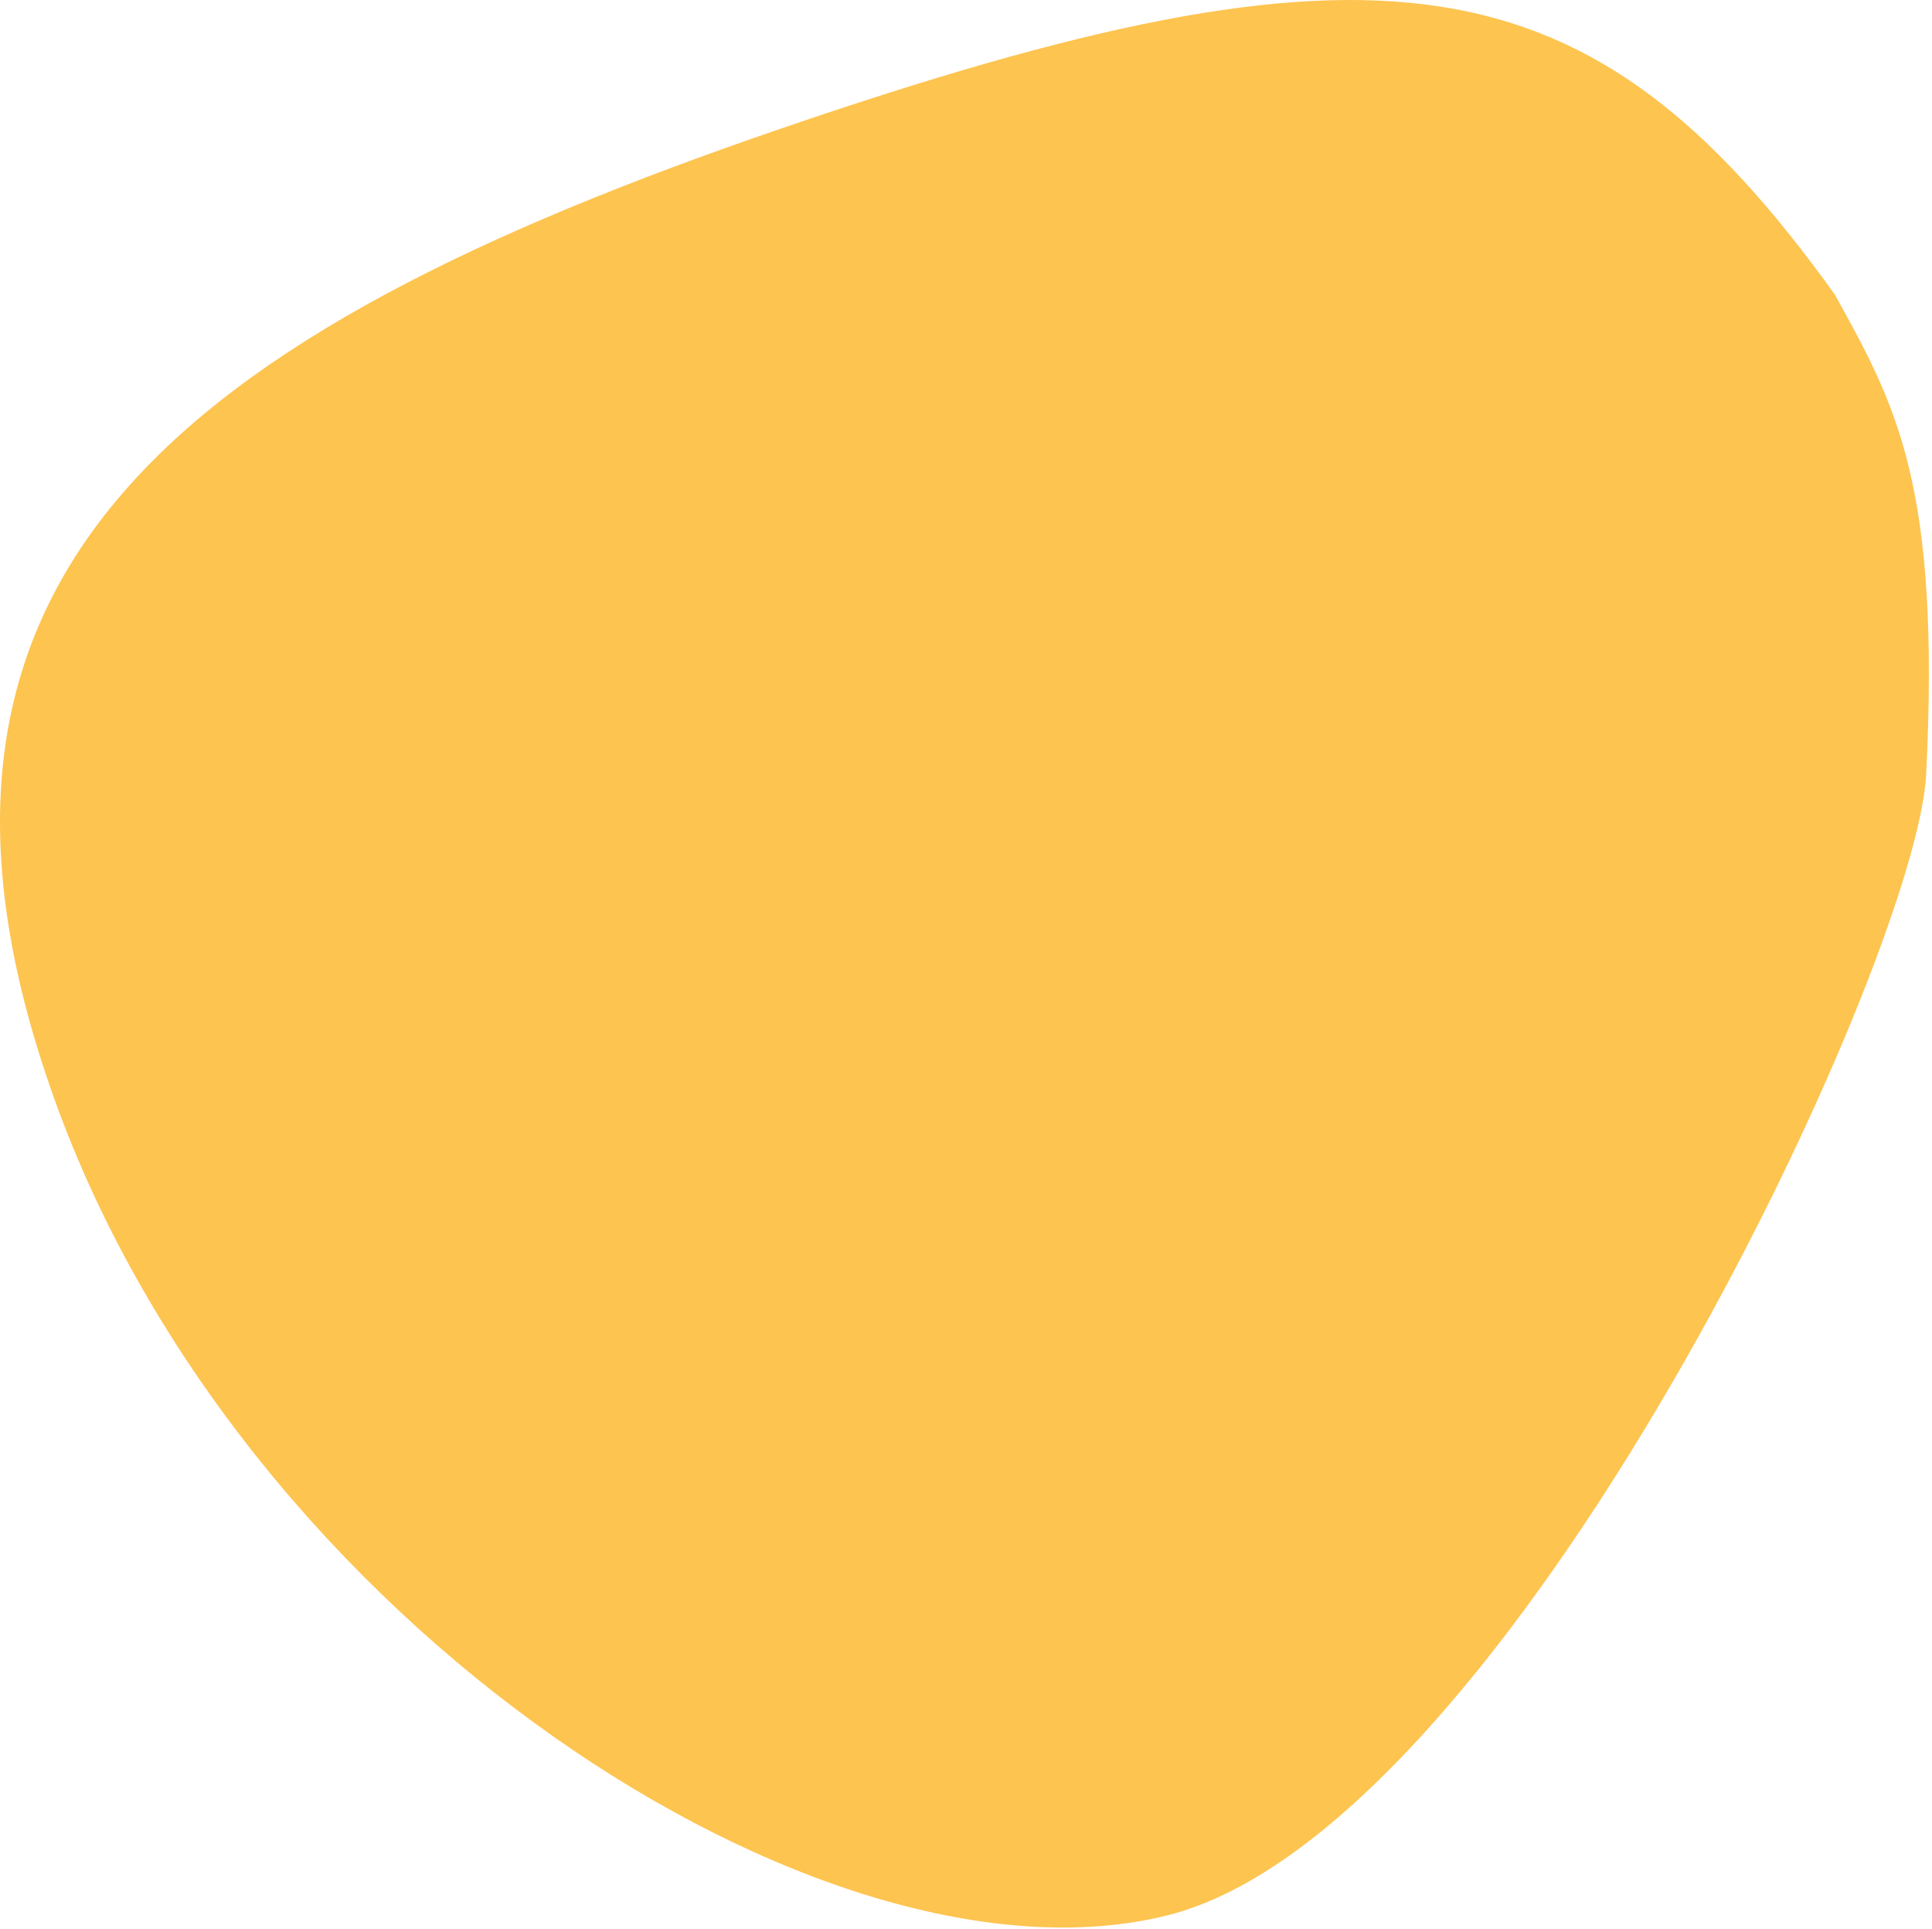 <svg width="576" height="575" viewBox="0 0 576 575" fill="none" xmlns="http://www.w3.org/2000/svg">
<path d="M232.309 38.515C410.945 -22.732 473.893 -14.225 547.049 87.853L547.24 88.199C565.371 120.968 578.518 144.727 574.269 230.762C571.475 287.341 450.075 545.501 347.997 571.021C245.919 596.54 72.387 484.255 16.244 327.736C-39.898 171.216 53.673 99.762 232.309 38.515Z" fill="#FDC450"/>
</svg>
